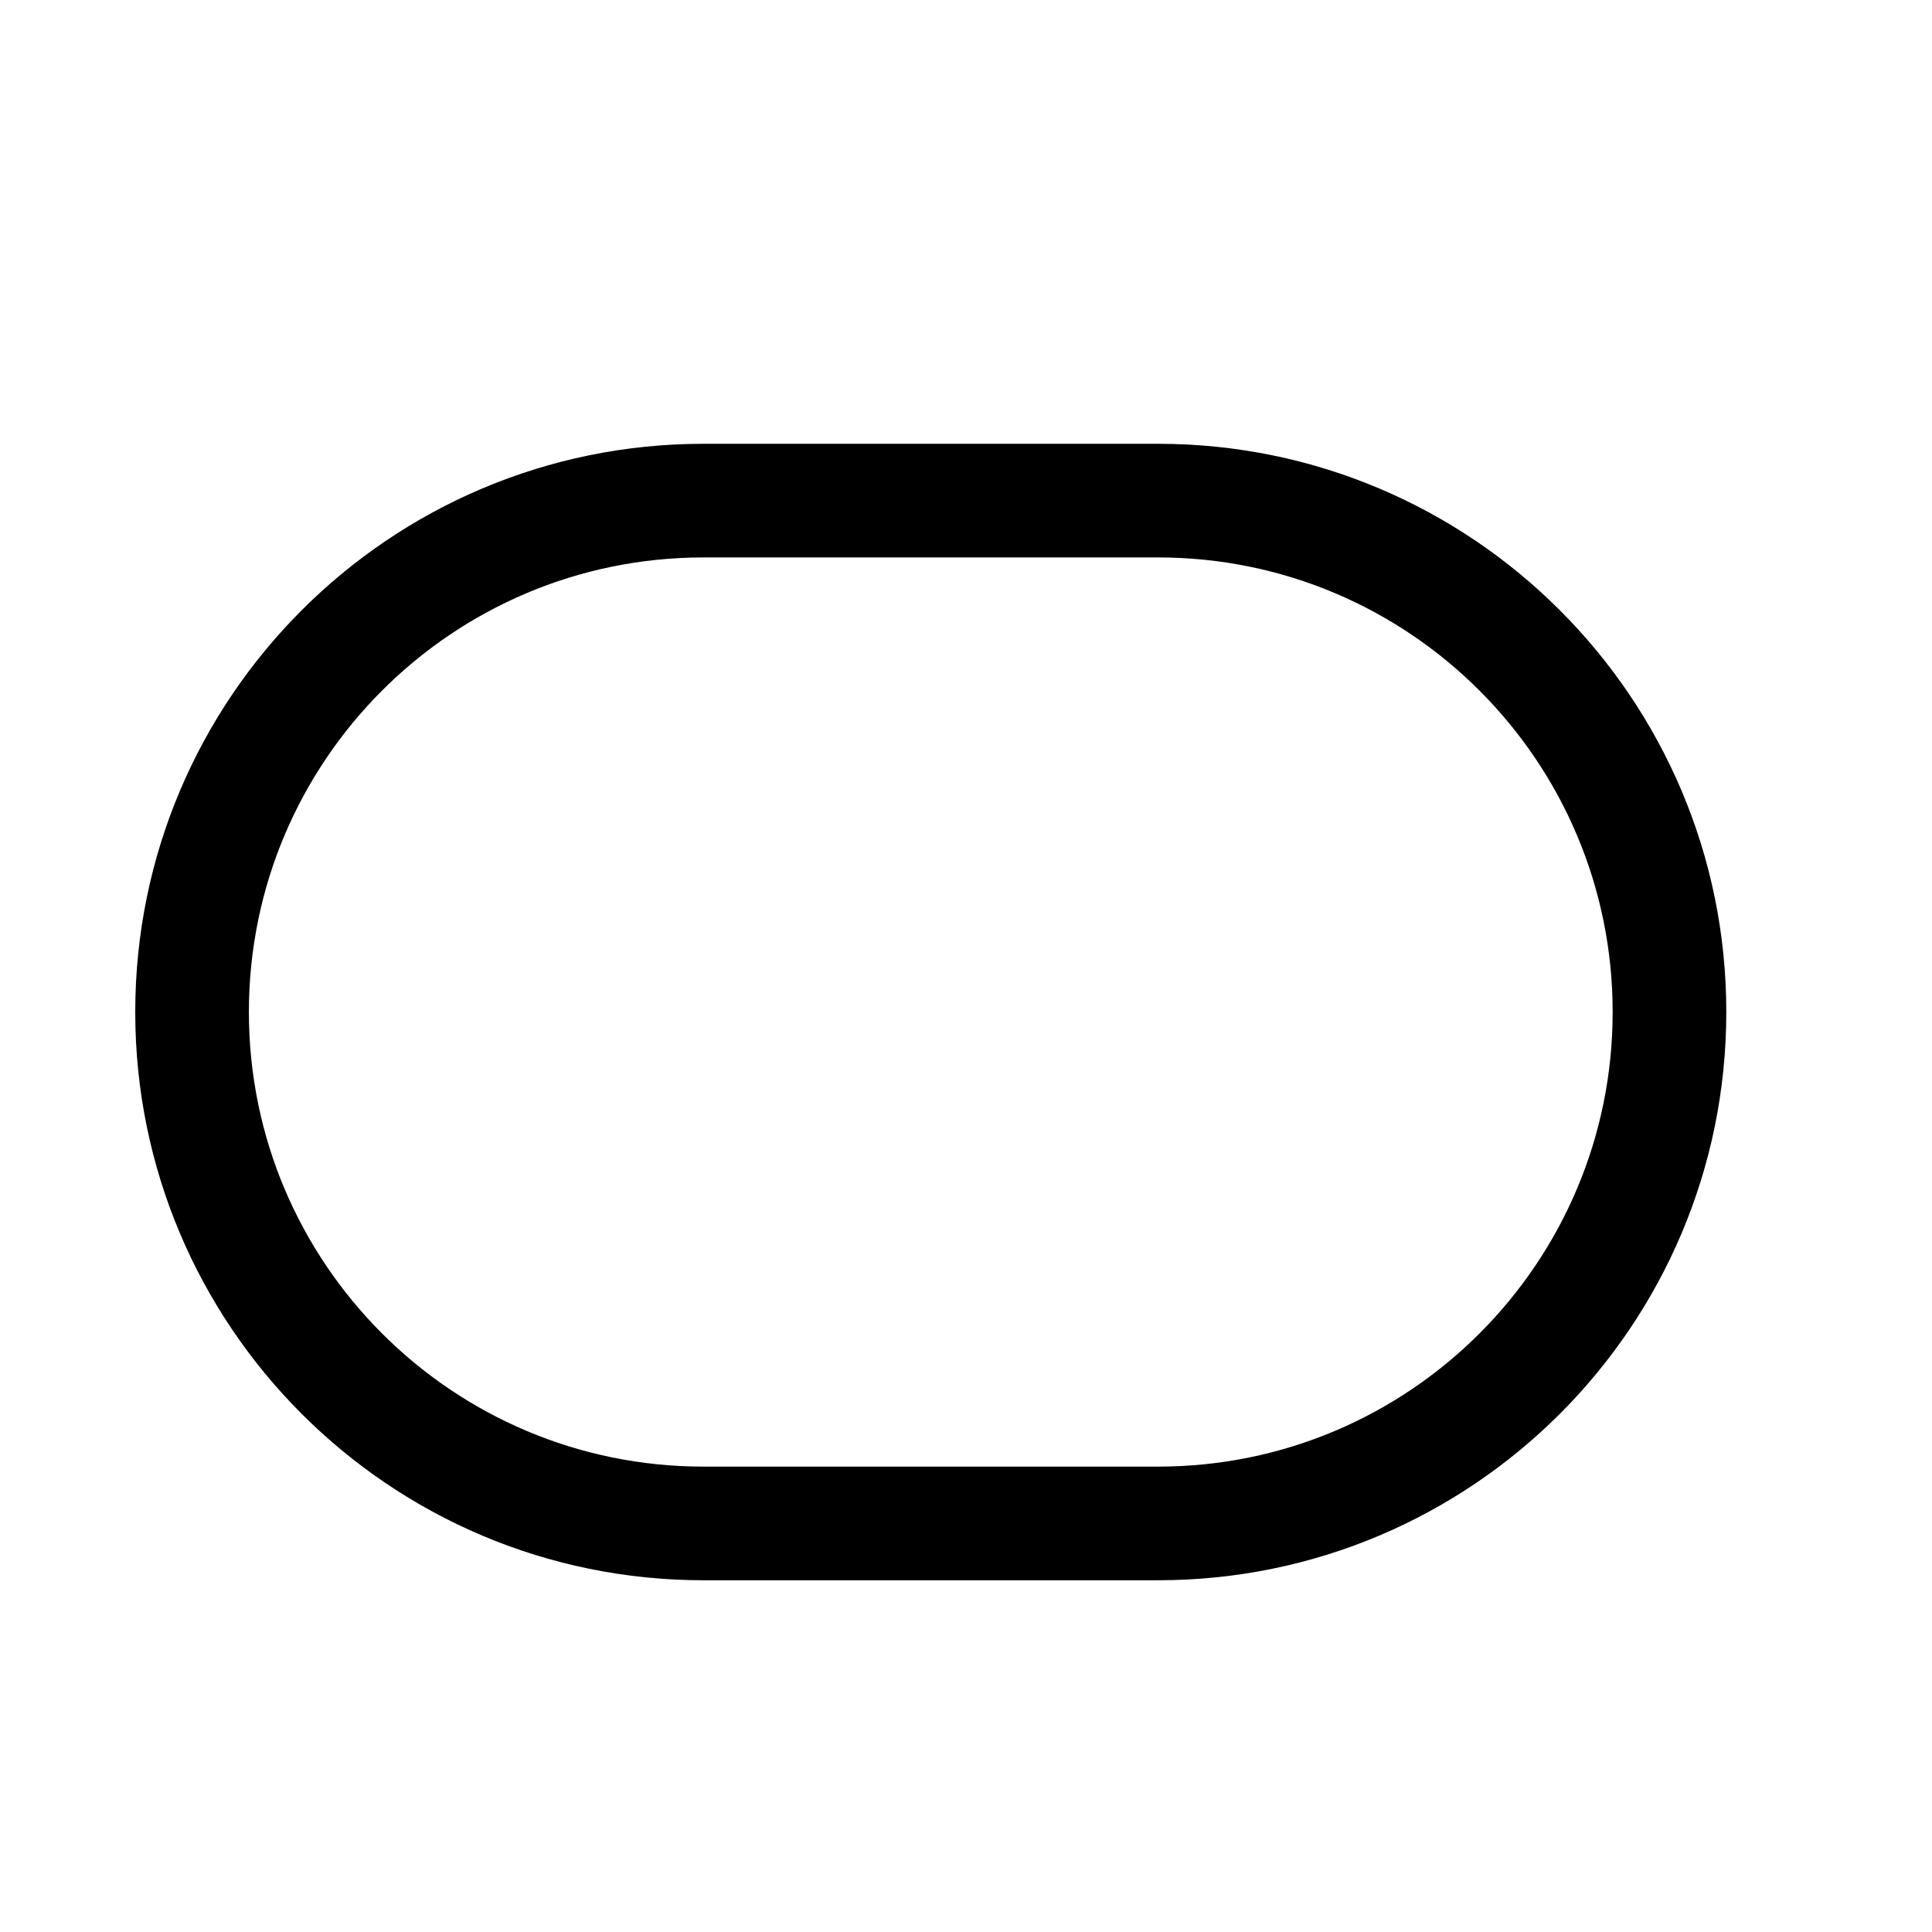 <svg width="17" height="17" viewBox="0 0 17 17" fill="none" xmlns="http://www.w3.org/2000/svg">
<path fill-rule="evenodd" clip-rule="evenodd" d="M10.19 4.905H6.19C3.981 4.905 2.19 6.696 2.19 8.905C2.19 11.114 3.981 12.905 6.19 12.905H10.19C12.399 12.905 14.19 11.114 14.19 8.905C14.19 6.696 12.399 4.905 10.19 4.905ZM6.19 3.905C3.429 3.905 1.19 6.144 1.19 8.905C1.19 11.667 3.429 13.905 6.19 13.905H10.19C12.951 13.905 15.19 11.667 15.19 8.905C15.19 6.144 12.951 3.905 10.19 3.905H6.19Z" fill="black"/>
</svg>
